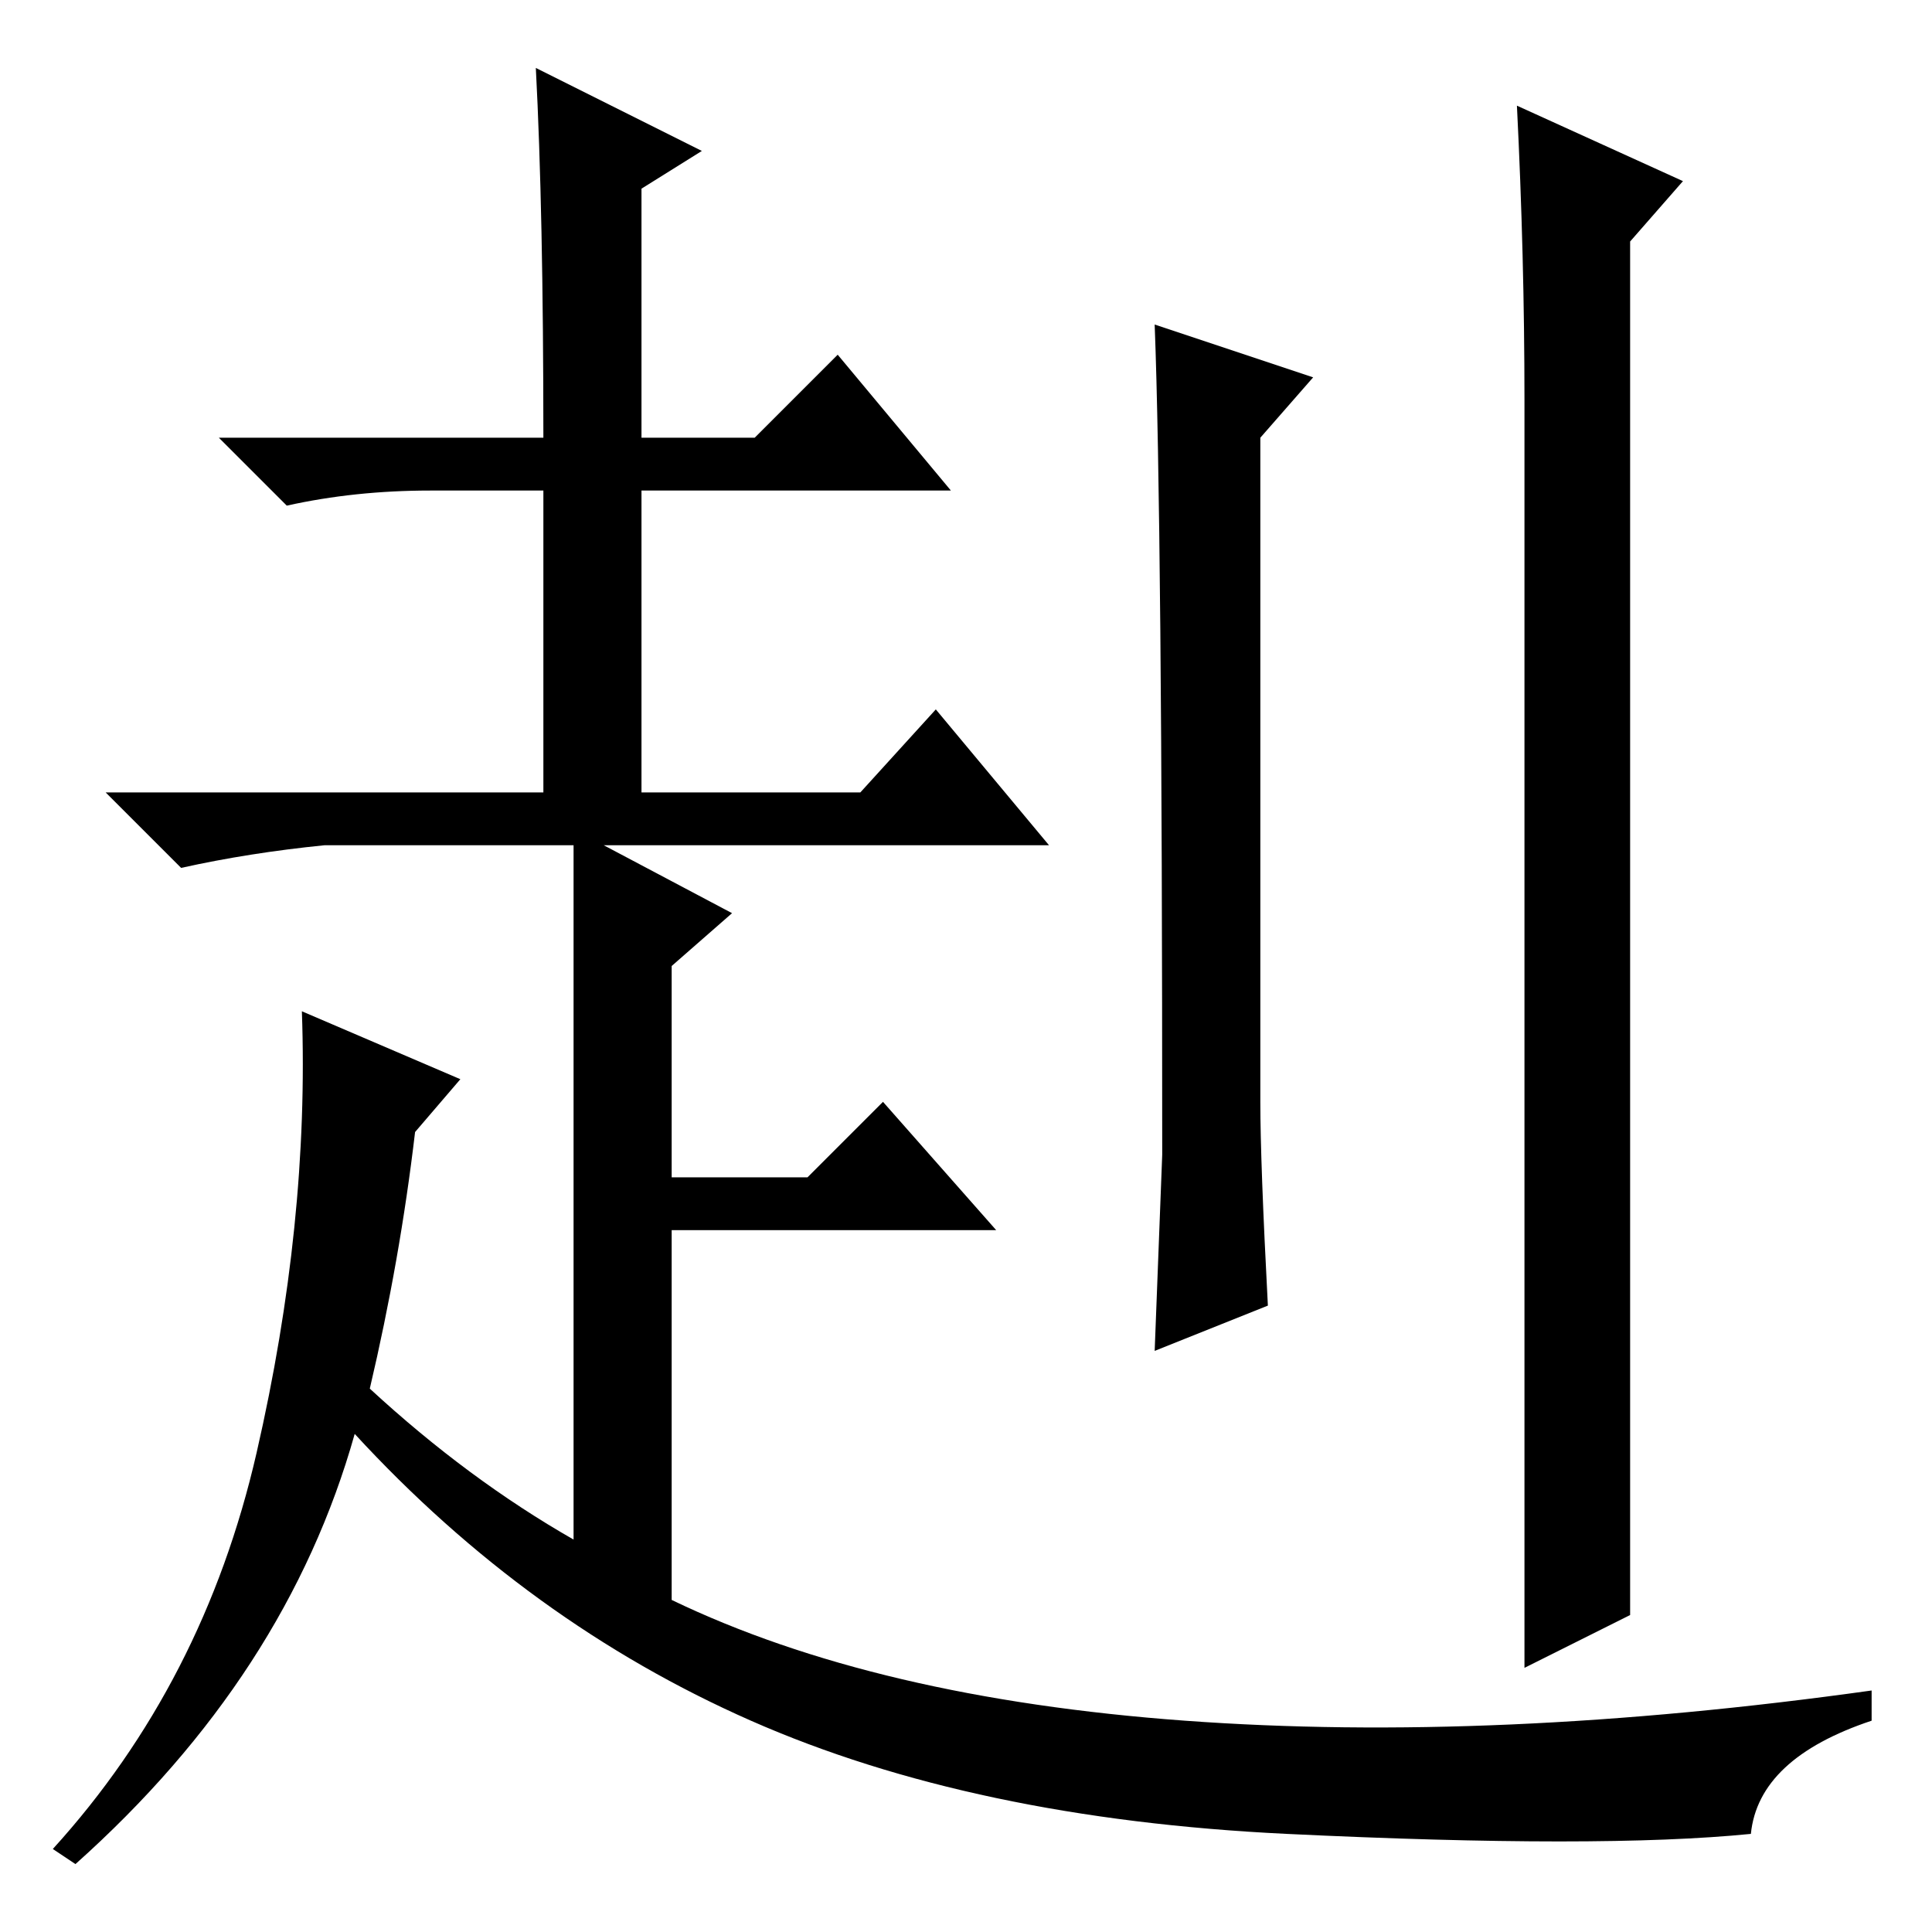 <?xml version="1.0" standalone="no"?>
<!DOCTYPE svg PUBLIC "-//W3C//DTD SVG 1.1//EN" "http://www.w3.org/Graphics/SVG/1.1/DTD/svg11.dtd" >
<svg xmlns="http://www.w3.org/2000/svg" xmlns:xlink="http://www.w3.org/1999/xlink" version="1.1" viewBox="0 -36 256 256">
  <g transform="matrix(1 0 0 -1 0 220)">
   <path fill="currentColor"
d="M72 198q0 30 -1 49l22 -11l-8 -5v-33h15l11 11l15 -18h-41v-40h29l10 11l15 -18h-59l17 -9l-8 -7v-28h18l10 10l15 -17h-43v-49q27 -13 68 -16t91 4v-4q-15 -5 -16 -15q-20 -2 -61.5 0t-71 15t-52.5 38q-9 -32 -37 -57l-3 2q20 22 27 52.5t6 58.5l21 -9l-6 -7
q-2 -17 -6 -34q13 -12 27 -20v92h-33q-10 -1 -19 -3l-10 10h58v40h-15q-10 0 -19 -2l-9 9h43zM153 213l21 -7l-7 -8v-88q0 -8 1 -27l-15 -6l1 26q0 84 -1 110zM202 35v168q0 19 -1 39l22 -10l-7 -8v-182z" />
  </g>

</svg>
